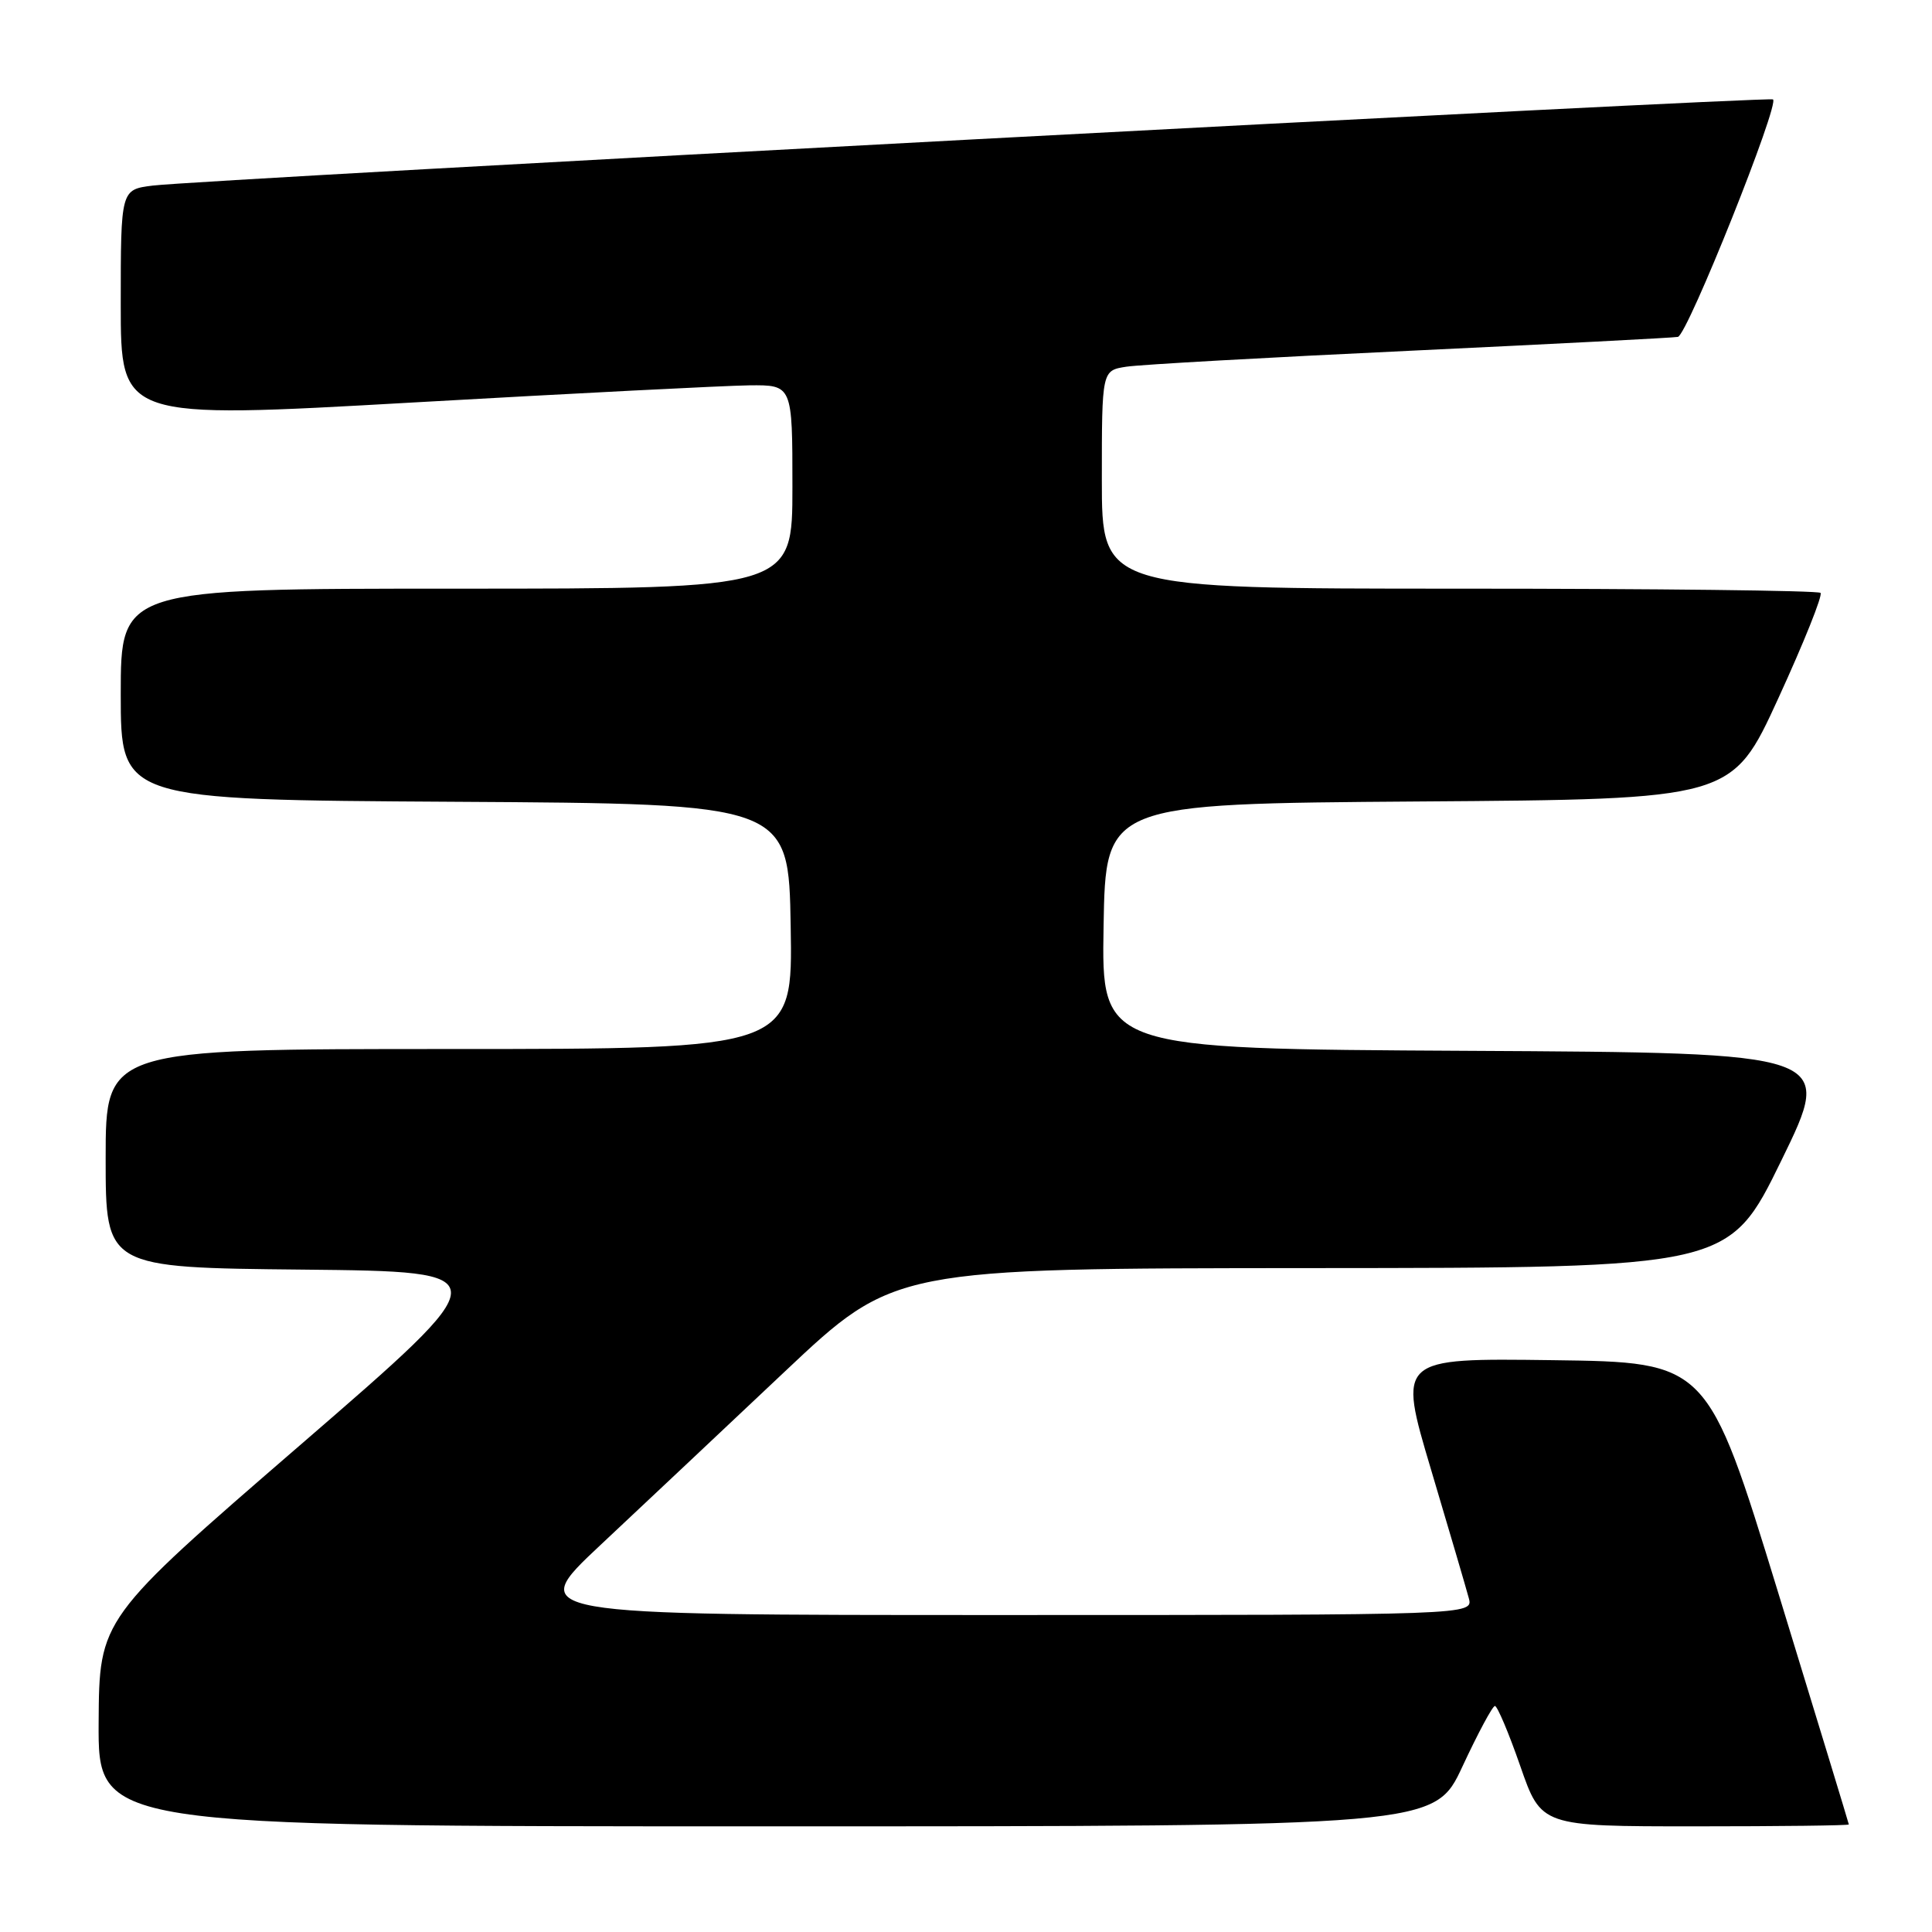<?xml version="1.0" encoding="UTF-8" standalone="no"?>
<!DOCTYPE svg PUBLIC "-//W3C//DTD SVG 1.1//EN" "http://www.w3.org/Graphics/SVG/1.1/DTD/svg11.dtd" >
<svg xmlns="http://www.w3.org/2000/svg" xmlns:xlink="http://www.w3.org/1999/xlink" version="1.1" viewBox="0 0 256 256">
 <g >
 <path fill="currentColor"
d=" M 193.79 234.05 C 195.83 229.67 197.76 226.07 198.08 226.05 C 198.39 226.02 199.91 229.60 201.44 234.00 C 204.22 242.00 204.22 242.00 224.61 242.00 C 235.83 242.00 244.99 241.89 244.98 241.75 C 244.97 241.61 240.75 227.78 235.61 211.00 C 226.25 180.50 226.25 180.50 205.74 180.23 C 185.22 179.96 185.22 179.96 189.62 194.73 C 192.04 202.85 194.29 210.51 194.62 211.75 C 195.22 214.00 195.22 214.00 132.44 214.00 C 69.67 214.00 69.67 214.00 79.59 204.70 C 85.04 199.59 96.03 189.25 104.00 181.73 C 118.50 168.06 118.50 168.06 173.80 168.03 C 229.09 168.00 229.09 168.00 236.05 153.75 C 243.01 139.50 243.01 139.50 194.48 139.24 C 145.95 138.98 145.95 138.98 146.23 122.74 C 146.50 106.50 146.50 106.50 188.00 106.20 C 229.50 105.91 229.50 105.91 235.64 92.52 C 239.02 85.15 241.54 78.87 241.23 78.56 C 240.92 78.25 219.37 78.00 193.33 78.00 C 146.00 78.00 146.00 78.00 146.00 63.55 C 146.00 49.09 146.00 49.09 149.25 48.59 C 151.04 48.31 168.03 47.36 187.00 46.47 C 205.97 45.57 221.88 44.75 222.33 44.64 C 223.62 44.34 235.93 13.54 234.92 13.17 C 233.86 12.78 26.41 23.81 20.25 24.59 C 16.00 25.12 16.00 25.12 16.00 40.32 C 16.00 55.53 16.00 55.53 54.75 53.33 C 76.06 52.12 96.09 51.10 99.25 51.06 C 105.00 51.00 105.00 51.00 105.00 64.50 C 105.00 78.00 105.00 78.00 60.50 78.00 C 16.00 78.00 16.00 78.00 16.00 91.99 C 16.00 105.98 16.00 105.98 60.25 106.24 C 104.50 106.50 104.50 106.50 104.77 122.75 C 105.05 139.00 105.05 139.00 59.52 139.00 C 14.00 139.00 14.00 139.00 14.00 153.48 C 14.00 167.97 14.00 167.97 40.18 168.23 C 66.35 168.50 66.35 168.50 39.75 191.50 C 13.15 214.50 13.15 214.50 13.07 228.25 C 13.00 242.00 13.00 242.00 101.54 242.00 C 190.09 242.00 190.09 242.00 193.79 234.05 Z "/>
</g>
</svg>